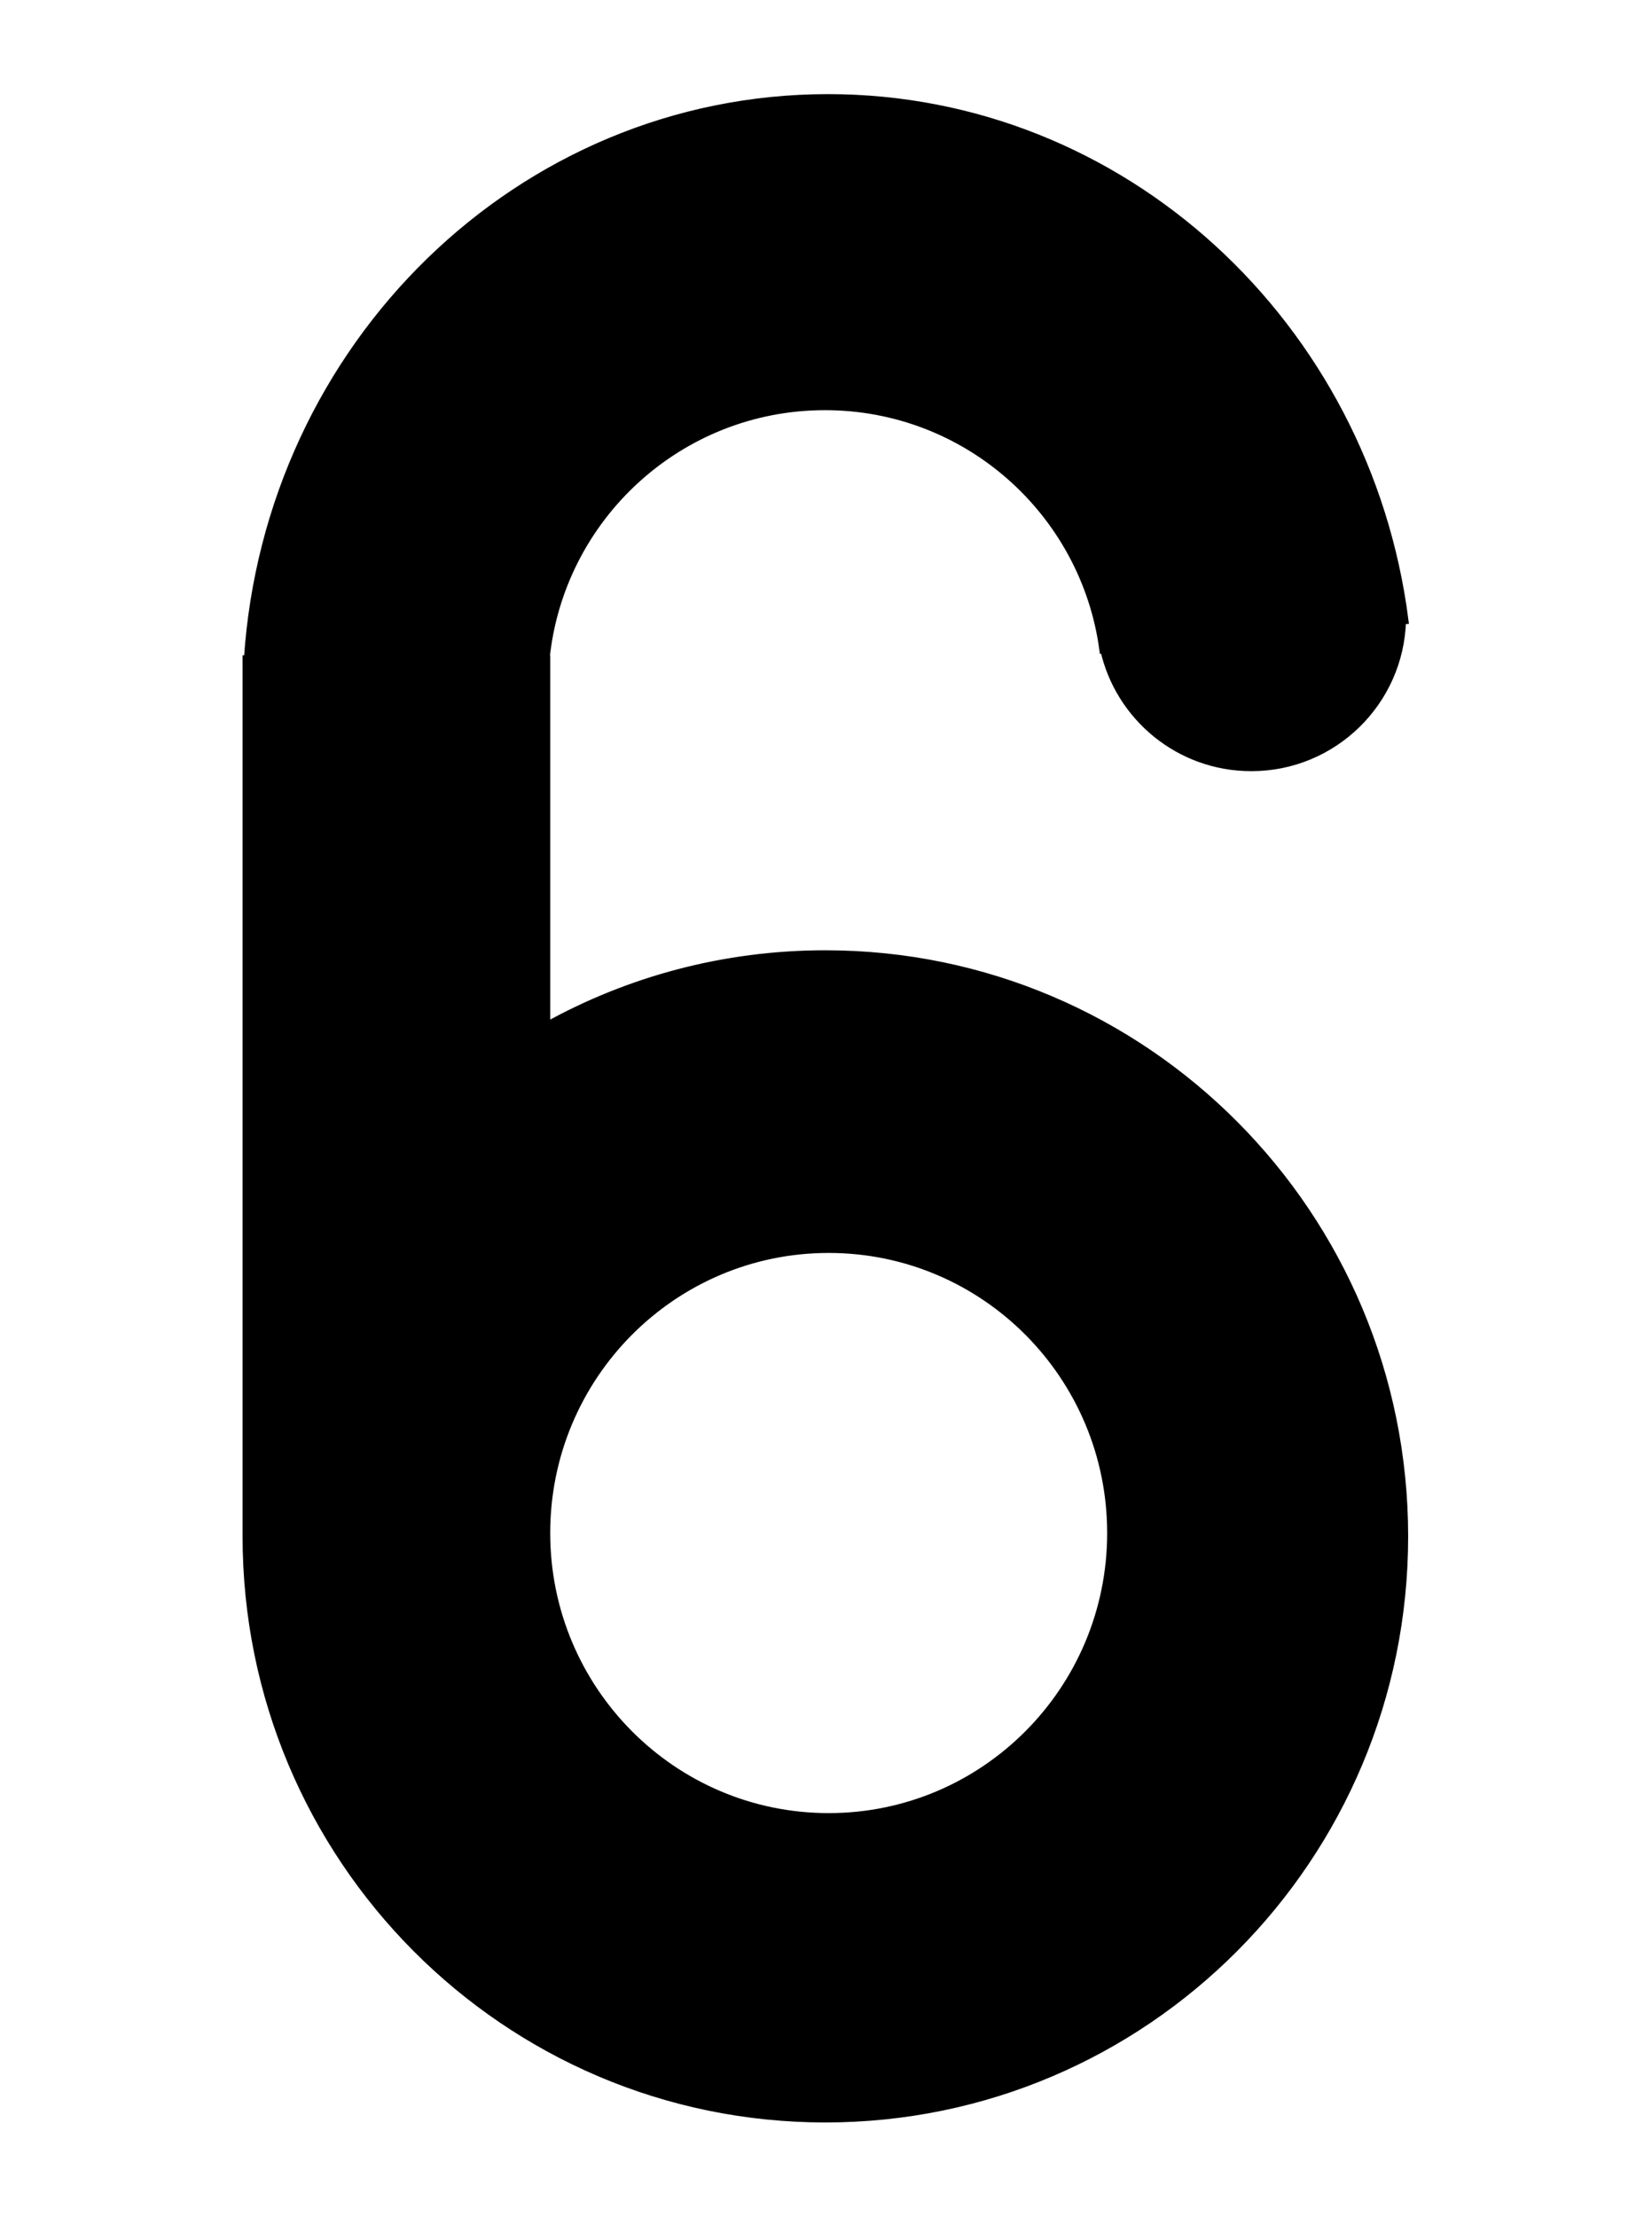 <?xml version="1.0" encoding="UTF-8"?>
<svg width="790px" height="1060px" viewBox="0 0 790 1060" version="1.1" xmlns="http://www.w3.org/2000/svg" xmlns:xlink="http://www.w3.org/1999/xlink">
    <!-- Generator: Sketch 43.2 (39069) - http://www.bohemiancoding.com/sketch -->
    <title>Artboard</title>
    <desc>Created with Sketch.</desc>
    <defs></defs>
    <g id="Page-1" stroke="none" stroke-width="1" fill="none" fill-rule="evenodd">
        <g id="Artboard" stroke="#000000" stroke-width="4" fill="#000000">
            <path d="M528.112,310.392 L527.705,310.432 C518.81,244.73 462.573,194.089 394.526,194.089 C324.812,194.089 267.496,247.239 260.778,315.282 L261.118,315.282 L261.118,490.795 C300.72,468.805 346.254,456.29 394.695,456.29 C547.51,456.29 671.39,580.84 671.39,734.479 C671.39,888.119 547.51,1012.669 394.695,1012.669 C241.881,1012.669 118,888.119 118,734.479 C118,733.412 118.006,732.346 118.018,731.282 L118,731.282 L118,315.282 L118.631,315.282 C128.333,165.435 248.802,47 395.987,47 C536.946,47 653.402,155.628 671.523,296.444 L670.366,296.556 C669.365,335.448 637.524,366.669 598.39,366.669 C564.026,366.669 535.285,342.595 528.112,310.392 Z M396.285,596.984 C321.635,596.984 261.118,657.827 261.118,732.881 C261.118,807.935 321.635,868.778 396.285,868.778 C470.936,868.778 531.452,807.935 531.452,732.881 C531.452,657.827 470.936,596.984 396.285,596.984 Z" id="Combined-Shape"></path>
        </g>
    </g>
</svg>